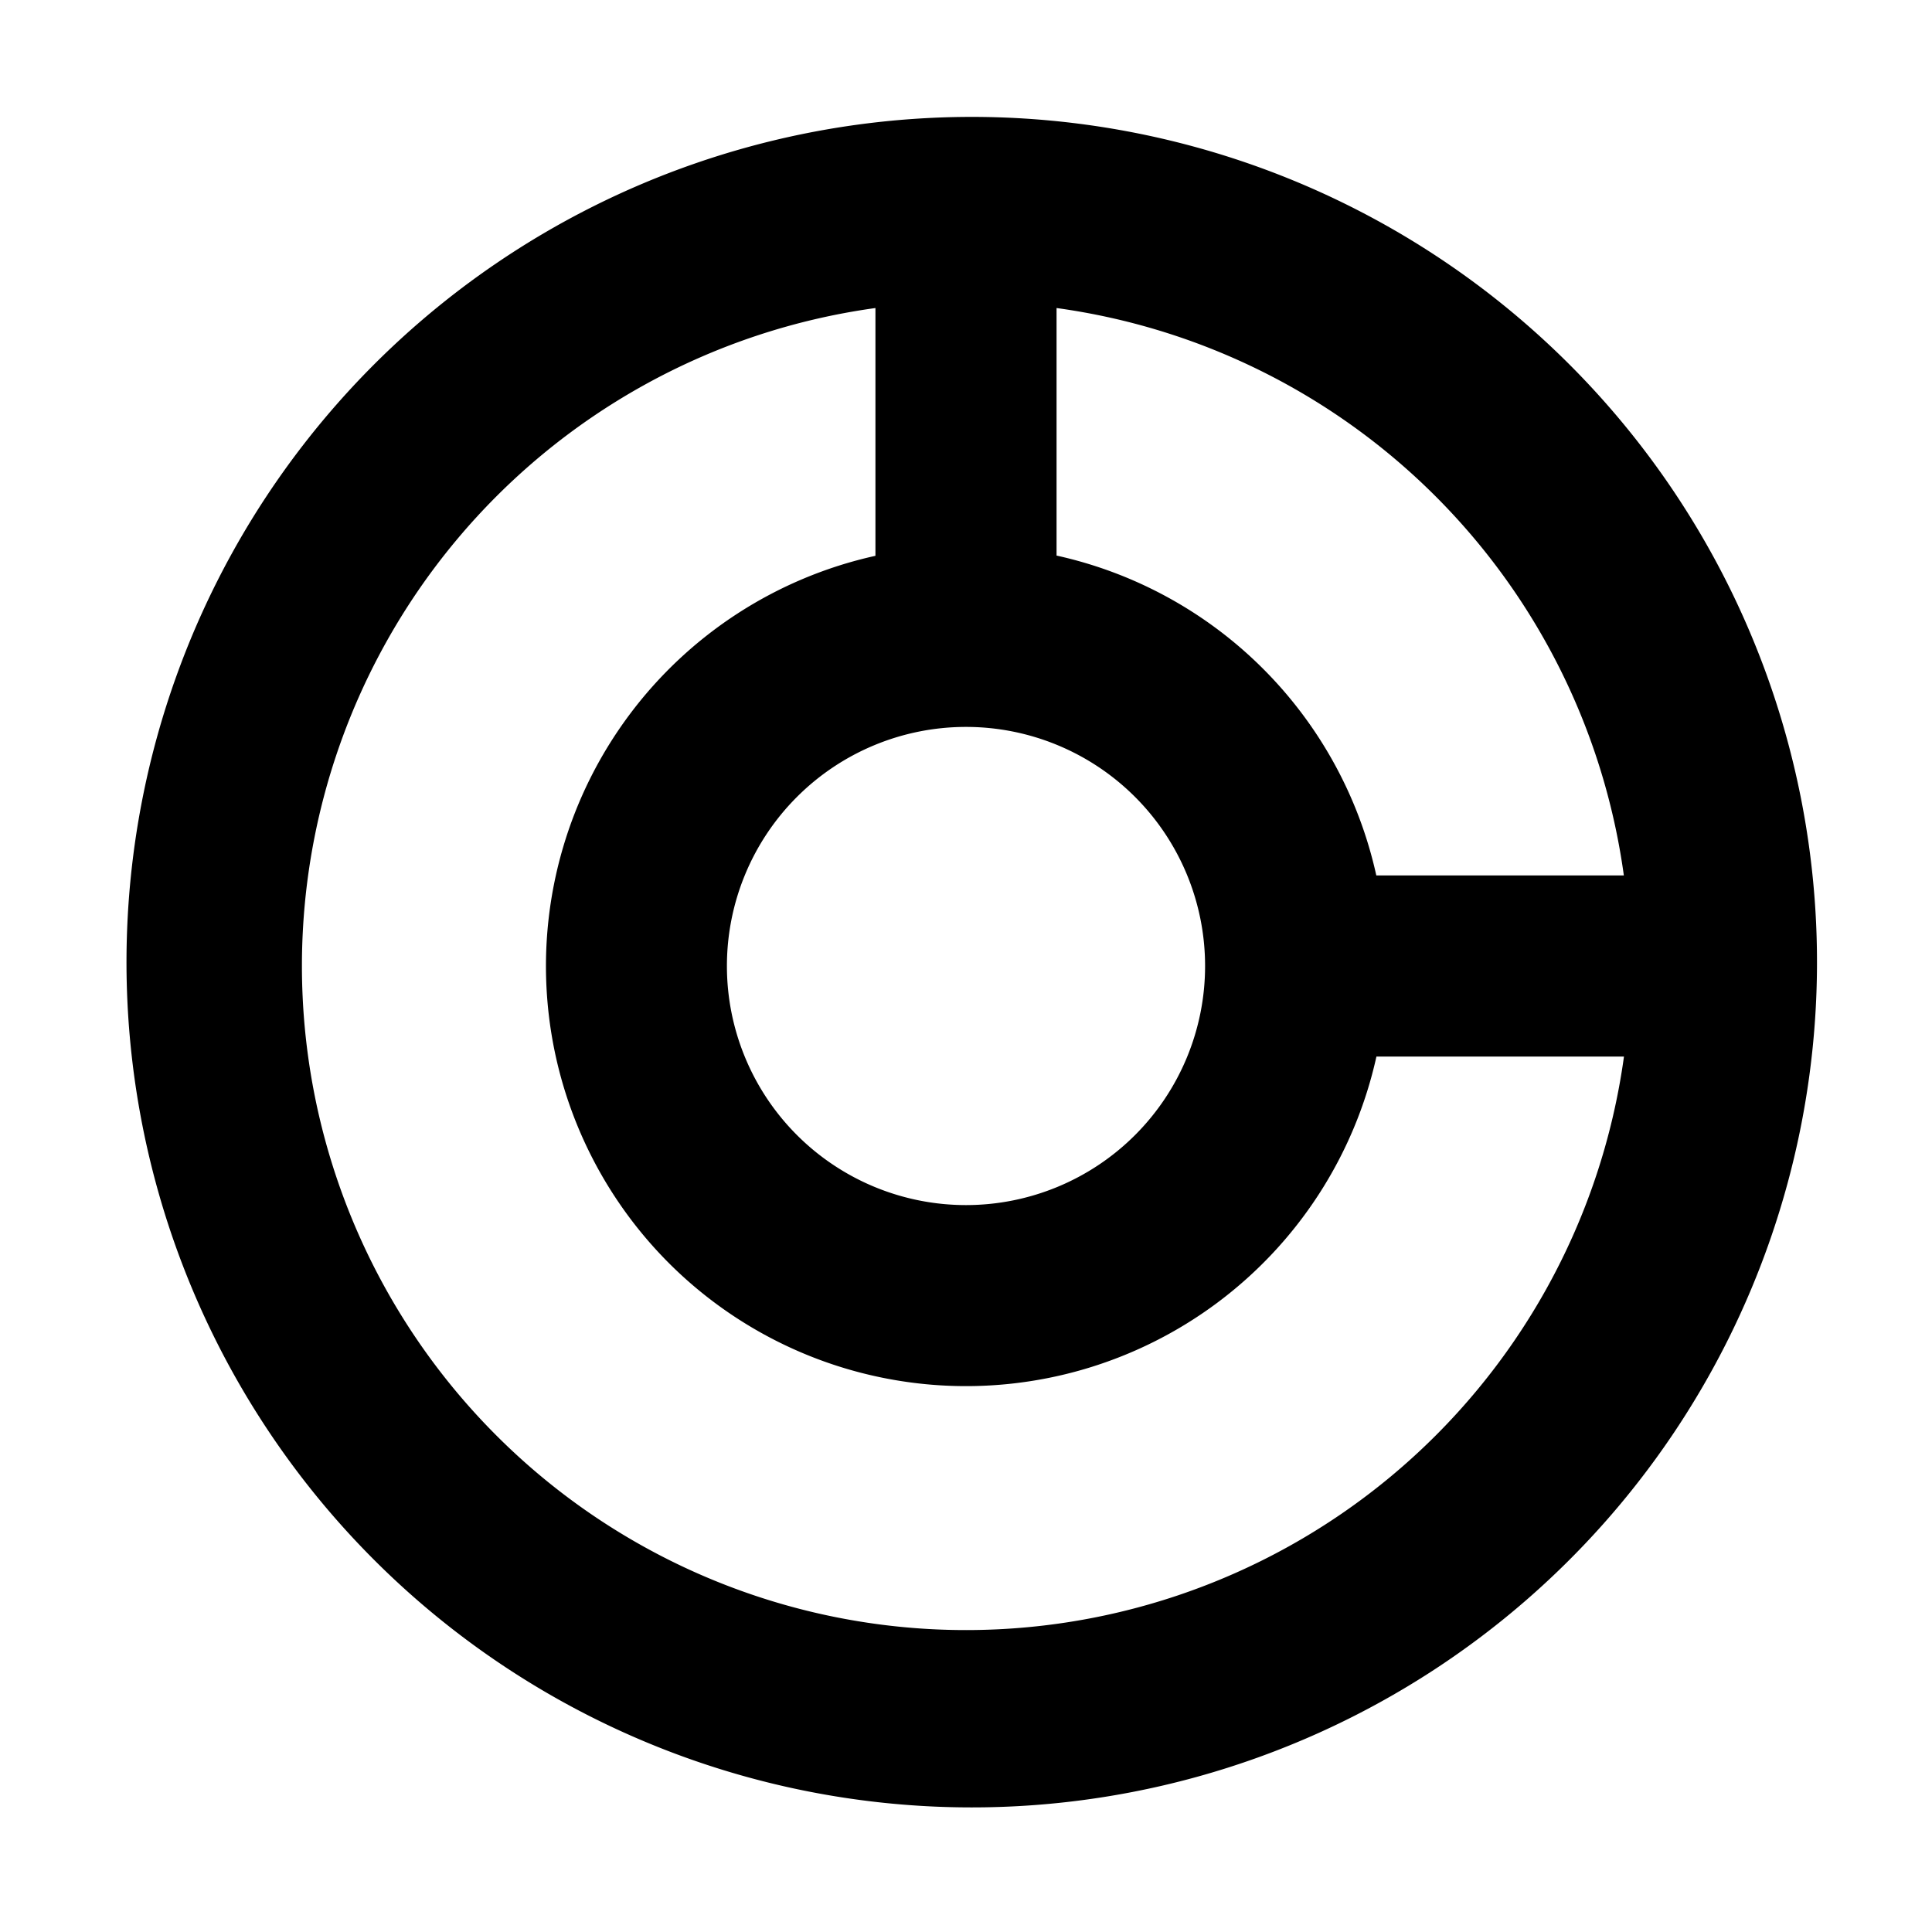 <svg xmlns="http://www.w3.org/2000/svg" fill="currentColor" viewBox="0 0 16 16"><path fill="currentColor" fill-rule="evenodd" d="M4.111 2.18a7 7 0 1 1 7.778 11.64A7 7 0 0 1 4.111 2.18ZM8 6.02a1.98 1.98 0 1 0 0 3.96 1.98 1.98 0 0 0 0-3.96Zm-.75-3.469a5.5 5.5 0 1 0 6.199 6.199h-2.05a3.481 3.481 0 0 1-5.86 1.71A3.48 3.48 0 0 1 7.25 4.603v-2.05Zm1.5 0v2.05a3.48 3.48 0 0 1 2.648 2.649h2.05A5.498 5.498 0 0 0 8.75 2.551Z" clip-rule="evenodd"/></svg>